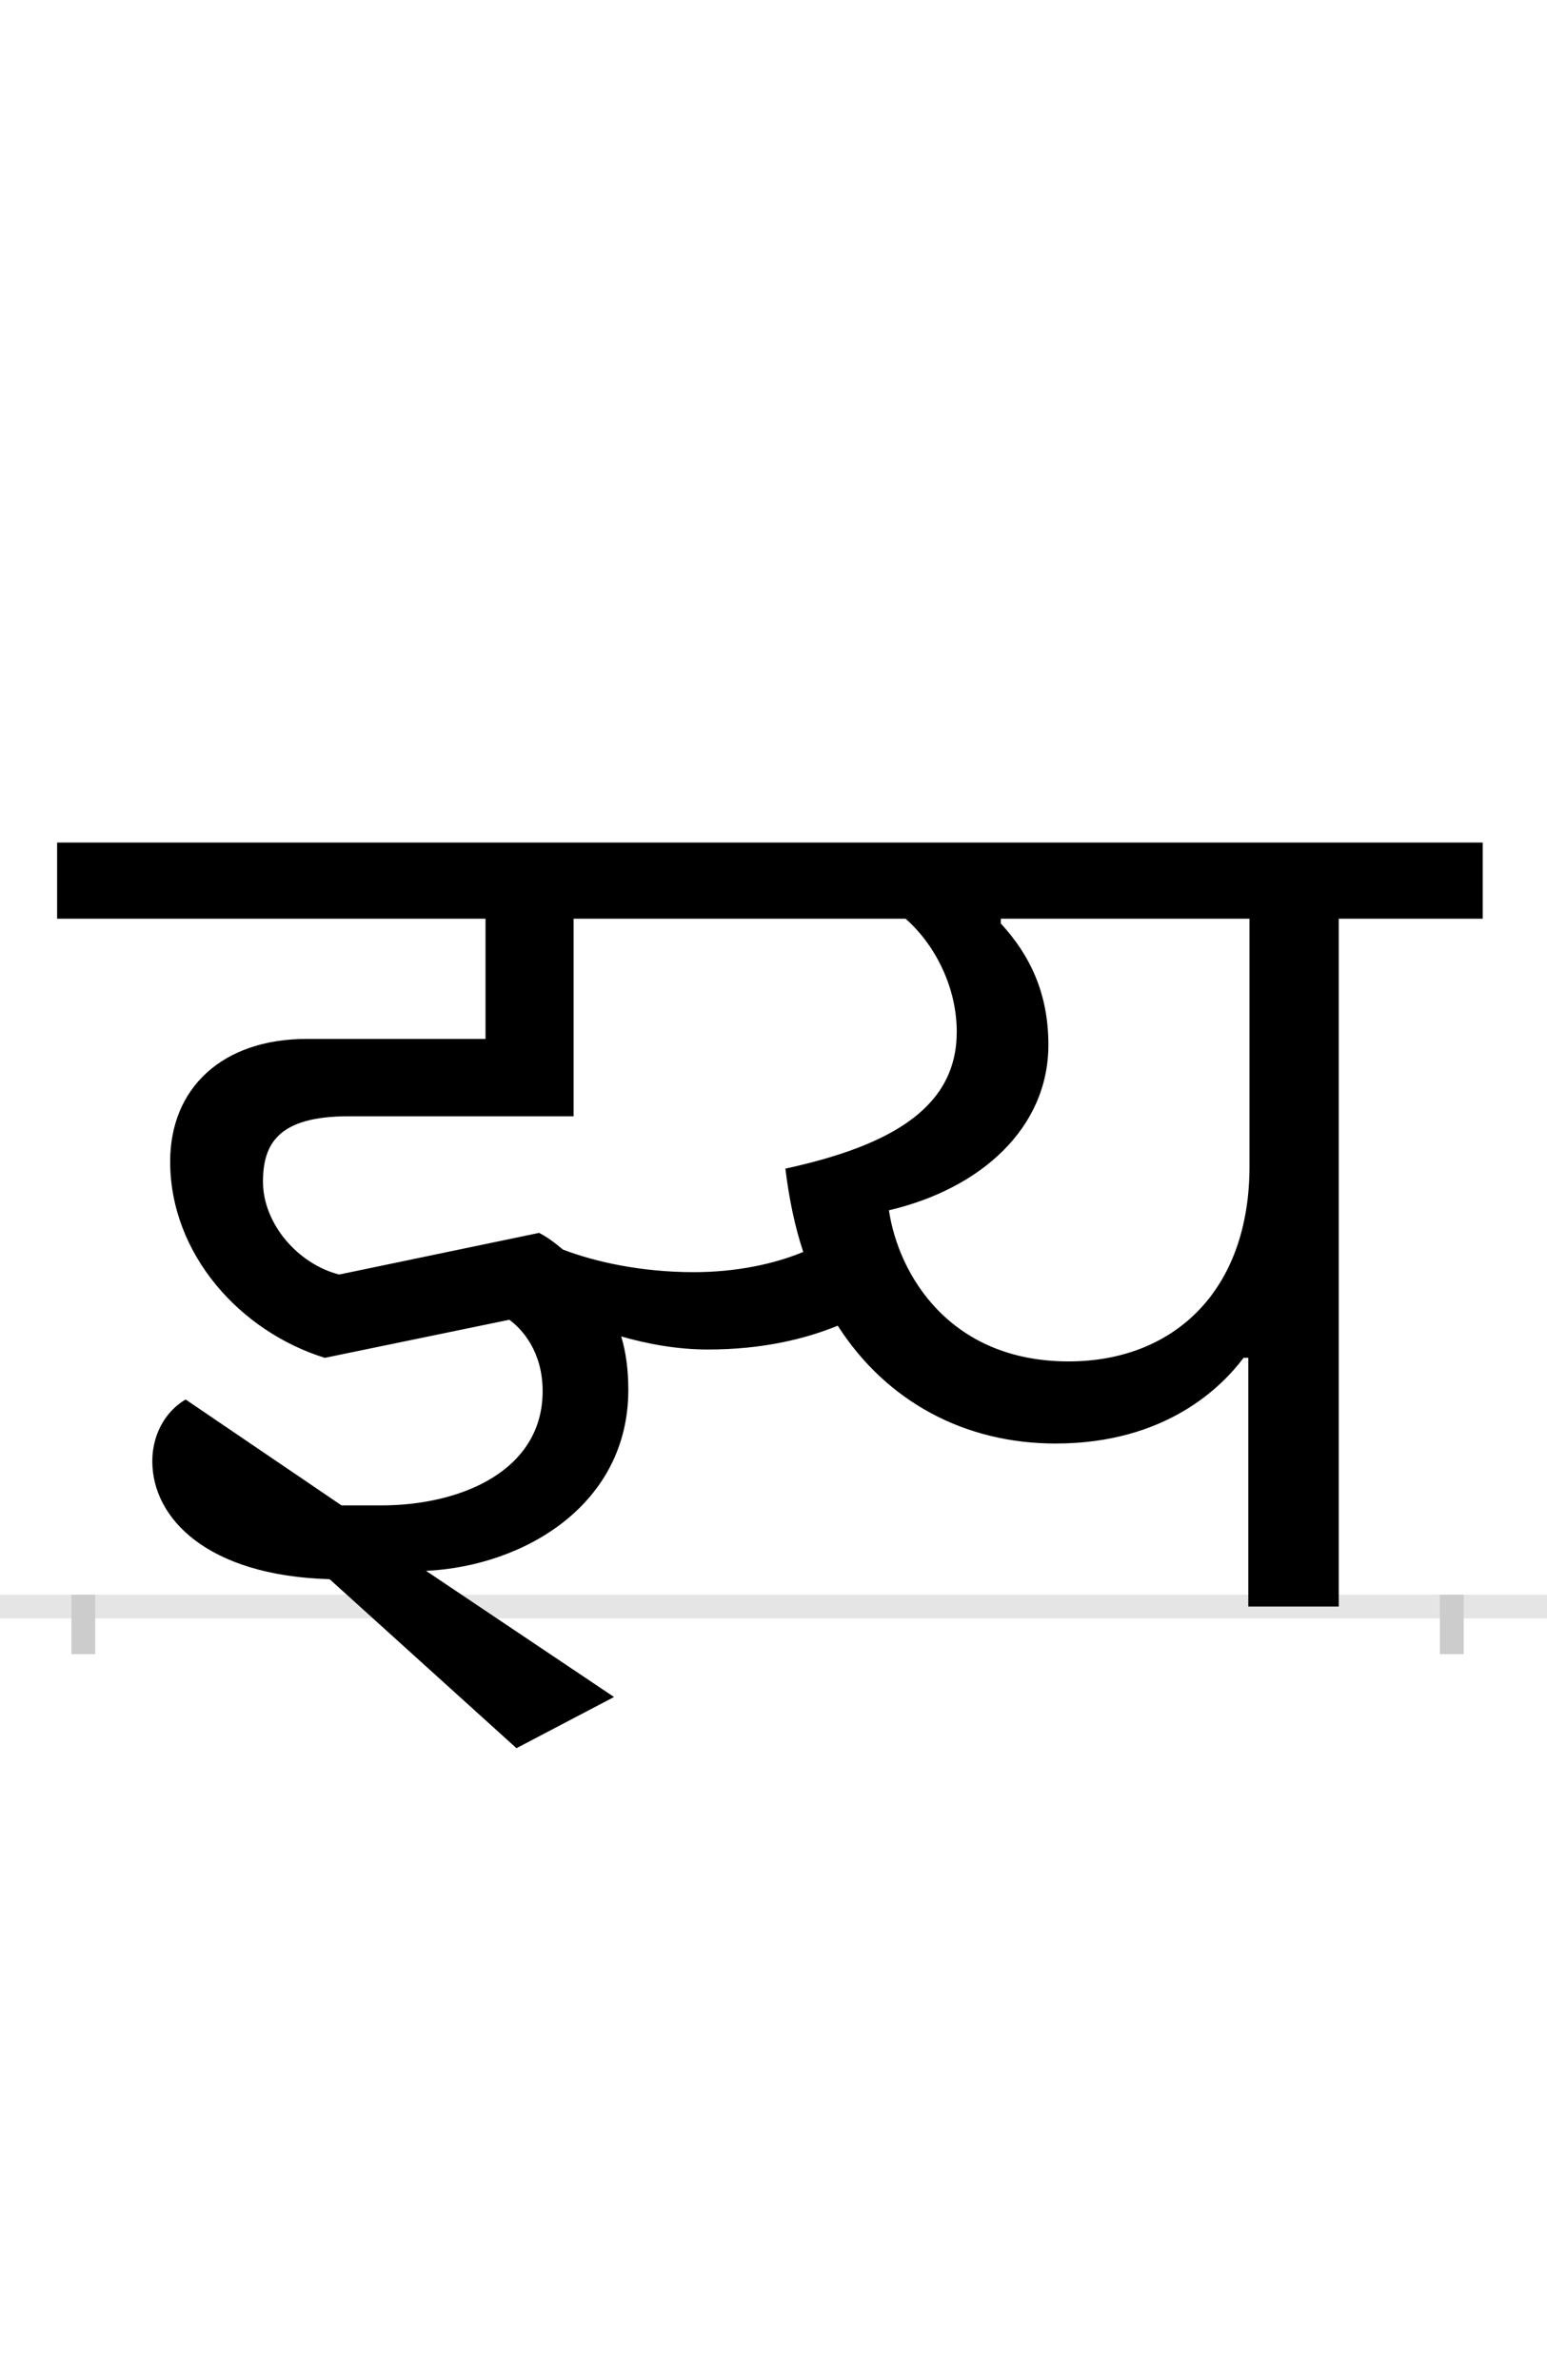 <?xml version="1.0" encoding="UTF-8"?>
<svg height="200.0" version="1.1" width="130.0" xmlns="http://www.w3.org/2000/svg" xmlns:xlink="http://www.w3.org/1999/xlink">
 <rect width="100%" height="100%" fill="#808080" stroke="none"/>
 <path d="M0,0 l130,0 l0,200 l-130,0 Z M0,0" fill="rgb(255,255,255)" transform="matrix(1,0,0,-1,0.0,200.0)"/>
 <path d="M0,0 l130,0" fill="none" stroke="rgb(229,229,229)" stroke-width="2" transform="matrix(1,0,0,-1,0.0,135.0)"/>
 <path d="M0,1 l0,-5" fill="none" stroke="rgb(204,204,204)" stroke-width="2" transform="matrix(1,0,0,-1,7.0,135.0)"/>
 <path d="M0,1 l0,-5" fill="none" stroke="rgb(204,204,204)" stroke-width="2" transform="matrix(1,0,0,-1,122.0,135.0)"/>
 <path d="M383,314 l-168,-35 c-35,9,-64,43,-64,78 c0,32,13,55,72,55 l189,0 l0,166 l279,0 c26,-23,43,-59,43,-95 c0,-62,-52,-95,-144,-115 c3,-25,8,-49,15,-70 c-24,-10,-56,-17,-92,-17 c-45,0,-84,9,-110,19 c-7,6,-14,11,-20,14 Z M386,181 c0,-66,-67,-96,-136,-96 l-33,0 l-131,89 c-14,-8,-28,-26,-28,-52 c0,-47,45,-96,149,-99 l157,-142 l82,43 l-155,104 l-3,2 c83,4,170,56,170,152 c0,17,-2,32,-6,45 c21,-6,46,-11,73,-11 c46,0,82,9,109,20 c41,-64,107,-99,183,-99 c93,0,140,48,158,72 l4,0 l0,-209 l76,0 l0,578 l121,0 l0,64 l-1198,0 l0,-64 l360,0 l0,-101 l-150,0 c-72,0,-115,-42,-115,-103 c0,-78,59,-143,130,-165 l155,32 c11,-8,28,-27,28,-60 Z M677,333 c77,18,134,69,134,139 c0,44,-16,76,-40,102 l0,4 l209,0 l0,-208 c0,-105,-64,-164,-152,-164 c-100,0,-143,73,-151,127 Z M677,333" fill="rgb(0,0,0)" transform="matrix(0.1,0.0,0.0,-0.1,7.0,135.0)"/>
</svg>